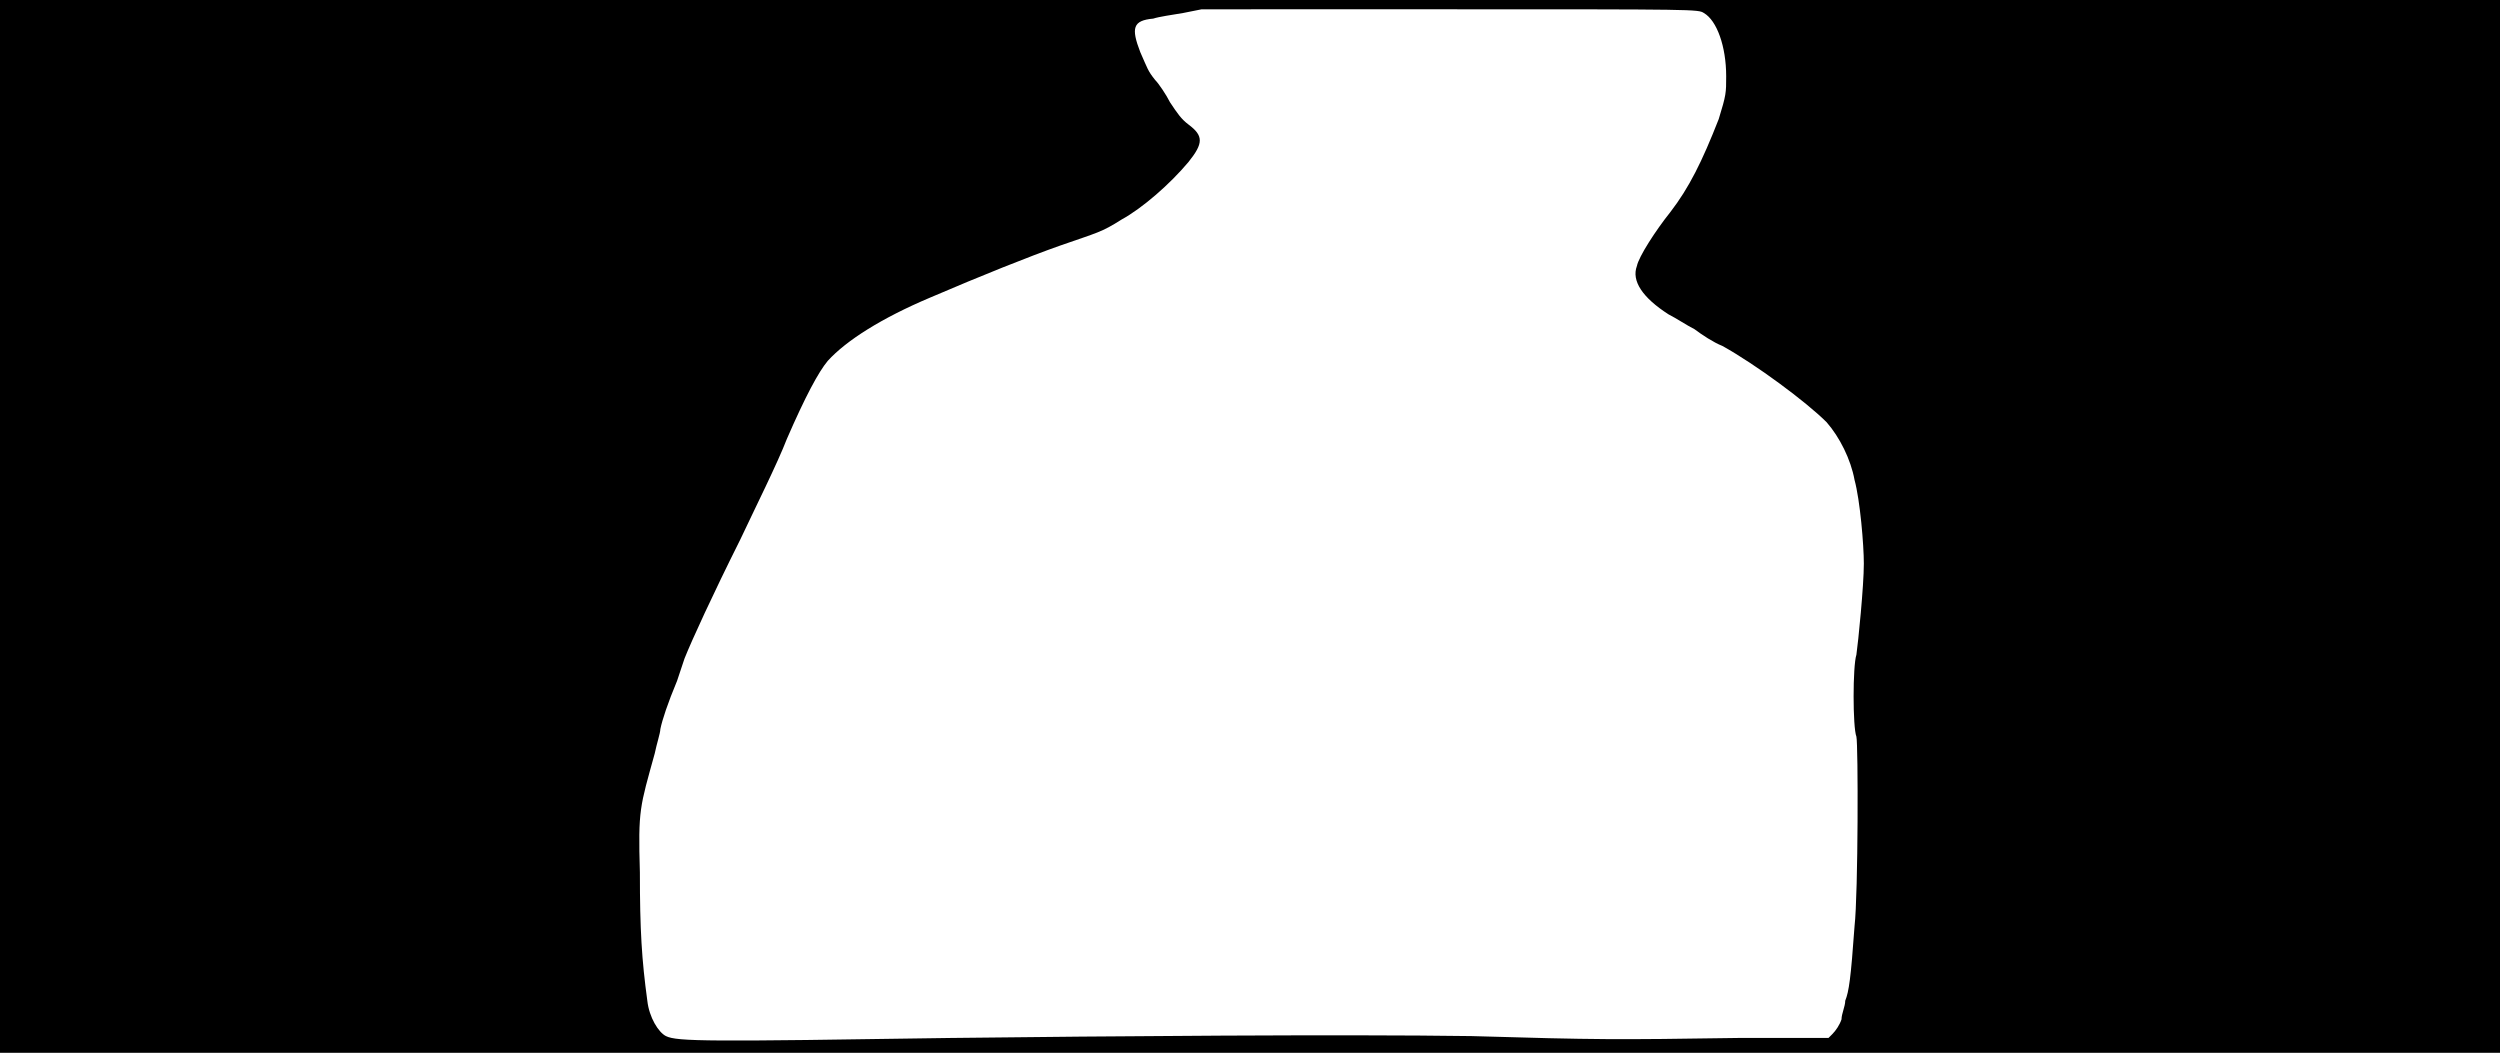 <svg xmlns="http://www.w3.org/2000/svg" width="1344" height="566"><path d="M0 283V0h1344v566H0V283m512 275c84-1 210-2 279-1 68 2 77 2 144 1h48l2-2c2-2 4-5 5-8 0-3 2-7 2-10 2-5 3-12 5-40 2-18 2-98 1-102-2-5-2-38 0-44 1-7 4-37 4-49 0-10-2-34-5-45-2-11-8-23-15-31-11-11-38-31-56-41-5-2-11-6-15-9-4-2-10-6-14-8-14-9-20-18-17-26 1-5 10-19 18-29 10-13 17-27 26-50 4-13 4-14 4-23 0-16-5-30-12-34-3-2-4-2-137-2H646l-10 2c-6 1-13 2-16 3-11 1-12 5-7 18 4 9 4 10 8 15 2 2 6 8 8 12 4 6 6 9 10 12 8 6 8 10 0 20-10 12-25 25-36 31-11 7-13 7-33 14-17 6-42 16-70 28-26 11-45 23-55 34-5 6-12 19-22 42-5 13-17 37-25 54-15 30-26 54-30 64l-4 12c-5 12-8 21-9 26 0 2-2 8-3 13-8 29-9 30-8 64 0 31 1 47 4 69 1 9 6 17 10 19 6 3 23 3 154 1z"/></svg>